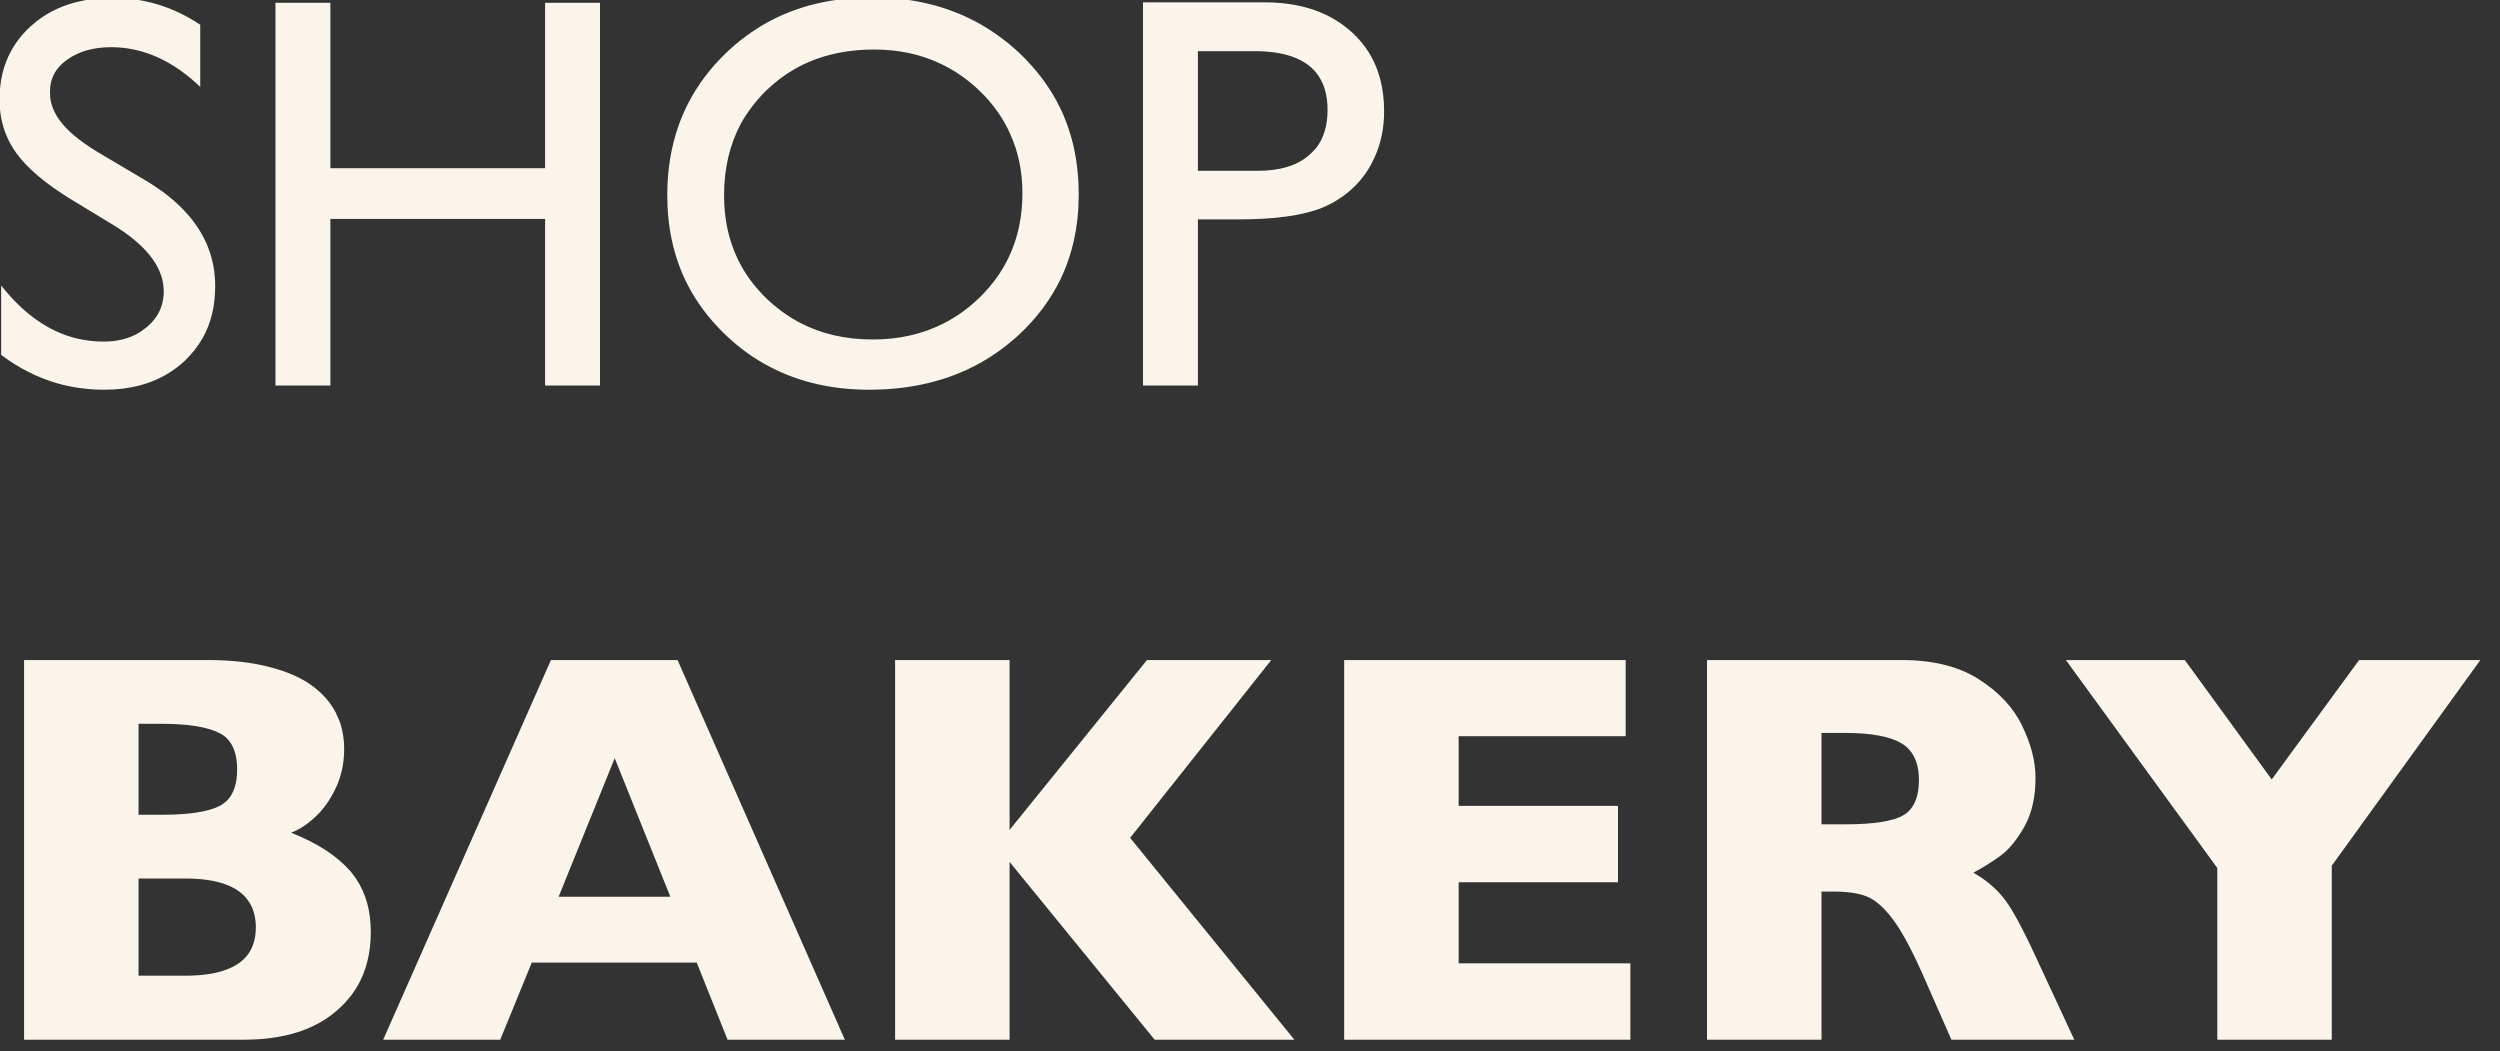 <svg width="107" height="45" viewBox="0 0 107 45" fill="none" xmlns="http://www.w3.org/2000/svg" xmlns:xlink="http://www.w3.org/1999/xlink">
	<rect x="0" y="0" width="107" height="45" fill="#333333" stroke="none"/>
	<desc>
			Created with Pixso.
	</desc>
	<defs/>
	<path id="logo" d="M41.75 0.92Q39.81 -0.11 37.33 -0.11Q34.8 -0.11 32.86 0.95Q31.88 1.49 31.05 2.29Q30.05 3.26 29.45 4.43Q28.56 6.17 28.56 8.36Q28.56 10.4 29.36 12.05Q29.97 13.29 31.03 14.31Q31.92 15.17 32.97 15.71Q34.83 16.68 37.2 16.68Q39.9 16.68 41.96 15.53Q42.85 15.03 43.63 14.31Q44.74 13.27 45.37 11.99Q46.17 10.35 46.17 8.32Q46.17 6.28 45.38 4.63Q44.76 3.35 43.65 2.29Q42.77 1.46 41.75 0.92ZM3.07 8.55L4.85 9.63Q6.9 10.89 7 12.31Q7.01 12.38 7.01 12.46Q7.01 12.88 6.86 13.24Q6.68 13.67 6.28 14Q6.12 14.13 5.95 14.24Q5.31 14.62 4.44 14.62Q3.84 14.62 3.26 14.48Q1.49 14.04 0.05 12.22L0.05 15.19Q1.17 16.03 2.43 16.4Q3.41 16.68 4.47 16.68Q6.11 16.68 7.28 15.93Q7.61 15.72 7.9 15.45Q8.37 15 8.68 14.46Q9.21 13.51 9.21 12.25Q9.21 11.5 8.99 10.82Q8.39 9 6.21 7.71L4.42 6.65Q3.21 5.95 2.67 5.3Q2.26 4.81 2.16 4.26Q2.14 4.09 2.14 3.92Q2.14 3.59 2.25 3.31Q2.42 2.88 2.87 2.56Q3.61 2.02 4.76 2.02Q5.14 2.02 5.51 2.08Q7.13 2.34 8.57 3.72L8.57 1.06Q7.69 0.47 6.72 0.18Q5.8 -0.09 4.81 -0.09Q3.05 -0.09 1.83 0.72Q1.56 0.9 1.32 1.12Q0.79 1.6 0.47 2.19Q-0.02 3.09 -0.02 4.26Q-0.02 5.1 0.28 5.81Q0.44 6.19 0.69 6.54Q1.4 7.53 3.07 8.55ZM48.92 0.1L48.92 16.5L51.27 16.5L51.27 9.39L53.01 9.39Q55.33 9.39 56.57 8.9Q57.25 8.62 57.78 8.16Q58.21 7.79 58.53 7.3Q58.7 7.03 58.83 6.74Q59.24 5.85 59.24 4.76Q59.24 3.3 58.59 2.25Q58.28 1.76 57.85 1.37Q57.69 1.23 57.52 1.1Q56.19 0.1 54.11 0.1L48.92 0.1ZM25.68 0.12L23.33 0.12L23.33 7.2L14.14 7.2L14.14 0.12L11.79 0.12L11.79 16.5L14.14 16.5L14.14 9.37L23.33 9.37L23.33 16.5L25.68 16.5L25.68 0.12ZM34.02 2.95Q35.48 2.12 37.42 2.12Q38.97 2.12 40.24 2.72Q41.16 3.15 41.93 3.89Q42.79 4.72 43.24 5.74Q43.76 6.89 43.76 8.27Q43.76 9.79 43.17 11.02Q42.72 11.96 41.93 12.73Q41.22 13.42 40.39 13.84Q39.04 14.53 37.35 14.53Q35.61 14.53 34.25 13.82Q33.47 13.41 32.8 12.77Q32.03 12.02 31.59 11.12Q30.99 9.89 30.99 8.36Q30.99 6.65 31.7 5.31Q32.13 4.53 32.8 3.87Q33.36 3.33 34.02 2.95ZM51.27 2.19L53.7 2.19Q55.58 2.19 56.33 3.11Q56.82 3.71 56.82 4.71Q56.82 5.68 56.35 6.31Q56.21 6.48 56.04 6.63Q55.27 7.31 53.84 7.31L51.27 7.31L51.27 2.19ZM15.29 42.22Q15.87 41.23 15.87 39.89Q15.87 38.54 15.24 37.61Q15.13 37.45 15 37.29Q14.12 36.29 12.46 35.64Q12.99 35.44 13.51 34.95Q14.03 34.46 14.38 33.71Q14.44 33.59 14.48 33.47Q14.73 32.82 14.73 32.06Q14.73 31.4 14.52 30.83Q14.46 30.69 14.39 30.55Q14.38 30.52 14.37 30.5Q14.03 29.84 13.36 29.35Q12.67 28.84 11.54 28.55Q10.41 28.25 8.89 28.25L1.03 28.25L1.03 44.5L10.42 44.5Q13 44.5 14.43 43.24Q14.95 42.79 15.29 42.22ZM31.14 44.5L36.16 44.5L29 28.25L23.58 28.25L16.4 44.5L21.41 44.5L22.76 41.2L29.82 41.2L31.14 44.5ZM49.42 44.5L55.4 44.5L48.37 35.86L54.41 28.25L49.09 28.25L43.21 35.52L43.21 28.25L38.31 28.25L38.31 44.5L43.21 44.5L43.21 36.89L49.42 44.5ZM57.53 44.5L69.78 44.5L69.78 41.23L62.43 41.23L62.43 37.76L69.25 37.76L69.25 34.49L62.43 34.49L62.43 31.51L69.58 31.51L69.58 28.25L57.53 28.25L57.53 44.5ZM83.52 44.5L88.78 44.5L87.14 40.97Q86.26 39.06 85.75 38.43Q85.25 37.8 84.46 37.35Q85.12 37 85.64 36.61Q86.17 36.22 86.65 35.37Q87.12 34.52 87.12 33.29Q87.12 32.24 86.55 31.07L86.55 31.06Q85.98 29.89 84.69 29.07Q83.41 28.25 81.39 28.25L73.06 28.25L73.06 44.5L77.96 44.5L77.96 38.16L78.51 38.16Q79.35 38.16 79.88 38.36Q80.42 38.57 80.98 39.3Q81.54 40.03 82.25 41.61L83.52 44.5ZM99.8 37.05L106.16 28.25L100.97 28.25L97.23 33.36L93.51 28.25L88.42 28.25L94.9 37.15L94.9 44.5L99.8 44.5L99.8 37.05ZM9.71 31.6Q10.15 32.04 10.15 32.93Q10.15 33.85 9.69 34.29Q9.57 34.4 9.41 34.49Q8.66 34.87 6.99 34.87L5.93 34.87L5.93 30.98L6.96 30.98Q8.6 30.98 9.38 31.37Q9.57 31.46 9.71 31.6ZM81.7 32.07Q82.13 32.53 82.13 33.39Q82.13 34.32 81.66 34.75Q81.57 34.83 81.47 34.89Q80.8 35.28 79.01 35.28L77.96 35.28L77.96 31.37L78.99 31.37Q80.65 31.37 81.39 31.82Q81.57 31.92 81.7 32.07ZM26.31 32.45L28.69 38.38L23.91 38.38L26.31 32.45ZM10.63 38.56Q10.95 39.02 10.95 39.69Q10.95 40.35 10.64 40.81Q9.98 41.76 7.92 41.76L5.93 41.76L5.93 37.6L7.92 37.6Q9.97 37.6 10.63 38.56Z" fill="#FAF4EA" fill-opacity="1" fill-rule="evenodd"/>
</svg>
